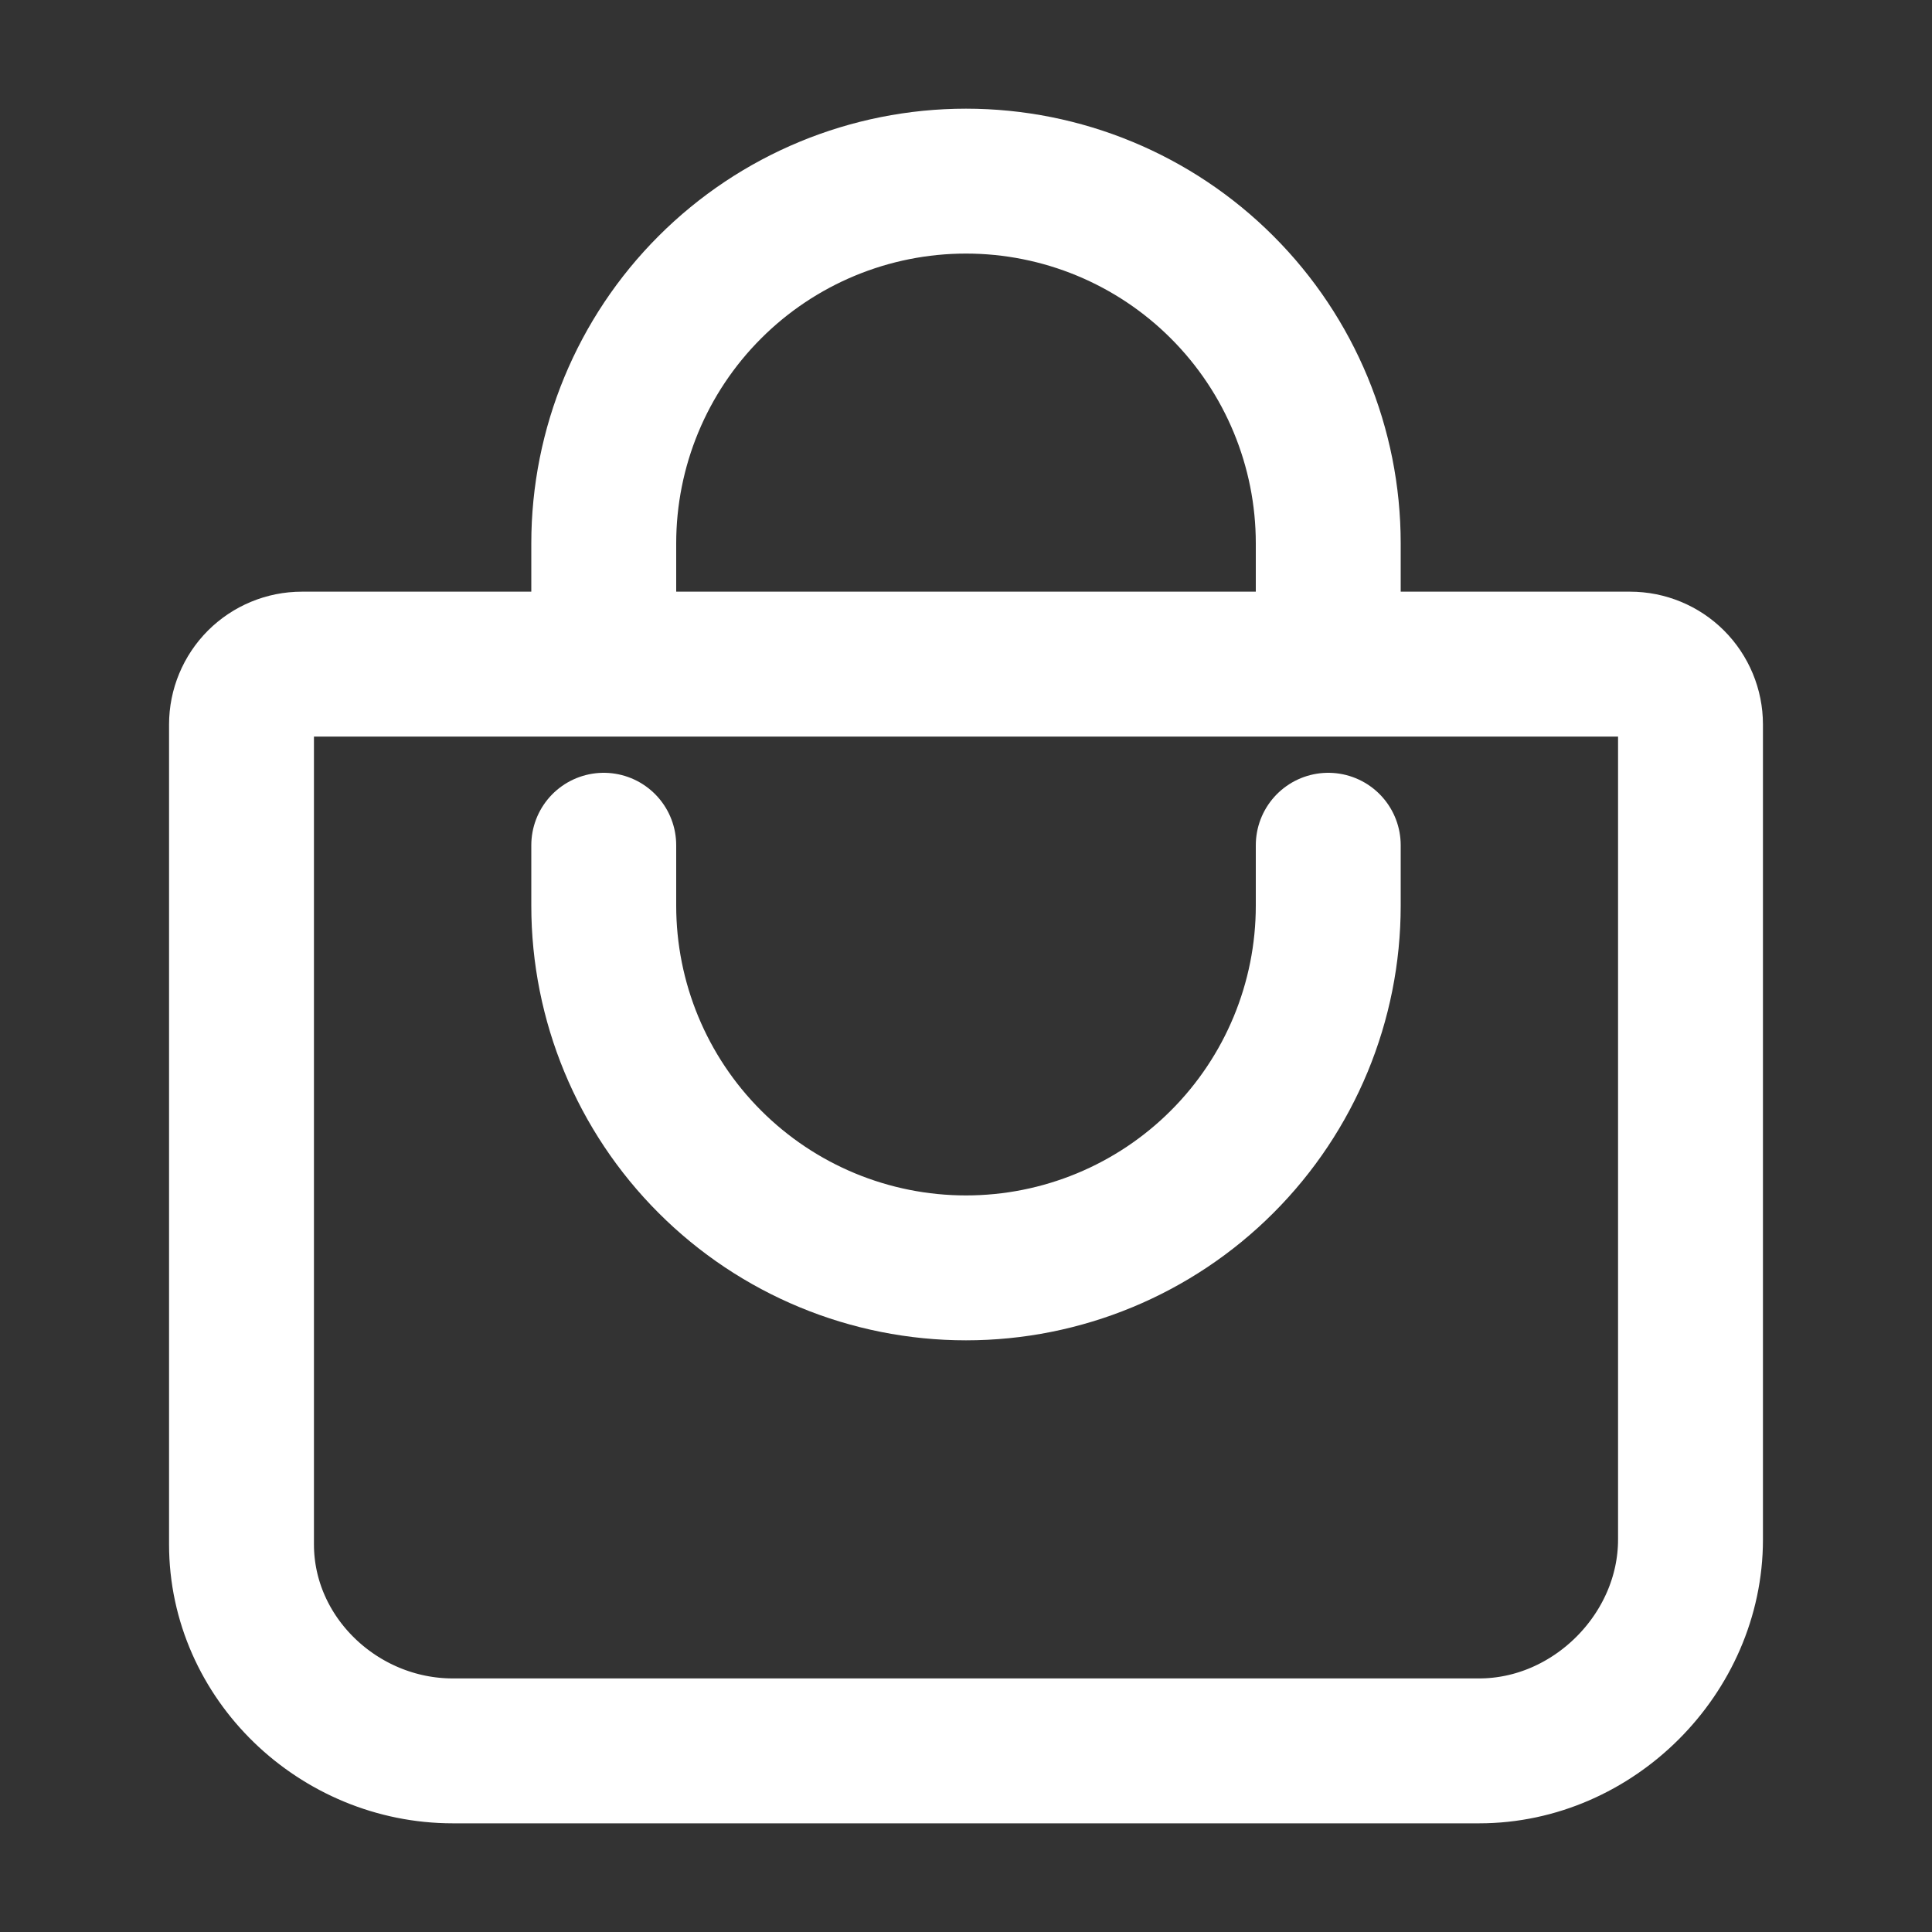 <svg width="40" height="40" viewBox="0 0 40 40" fill="none" xmlns="http://www.w3.org/2000/svg">
<rect x="0" y="0" width="40" height="40" fill="#333333" stroke="none"/>
<path d="M27.5 13.75V11.25C27.5 9.261 26.71 7.353 25.303 5.947C23.897 4.54 21.989 3.75 20 3.75C18.011 3.75 16.103 4.54 14.697 5.947C13.29 7.353 12.5 9.261 12.5 11.25V13.75M33.75 13.75C34.081 13.75 34.4 13.882 34.634 14.116C34.868 14.351 35 14.668 35 15V31.875C35 34.237 32.987 36.25 30.625 36.25H9.375C7.013 36.25 5 34.335 5 31.973V15C5 14.668 5.132 14.351 5.366 14.116C5.601 13.882 5.918 13.75 6.25 13.75H33.75Z" stroke="white" stroke-width="3" stroke-linecap="round" stroke-linejoin="round"/>
<path d="M27.5 17.5V18.75C27.5 20.739 26.71 22.647 25.303 24.053C23.897 25.46 21.989 26.25 20 26.25C18.011 26.25 16.103 25.46 14.697 24.053C13.29 22.647 12.5 20.739 12.5 18.75V17.5" stroke="white" stroke-width="3" stroke-linecap="round" stroke-linejoin="round"/>
</svg>

